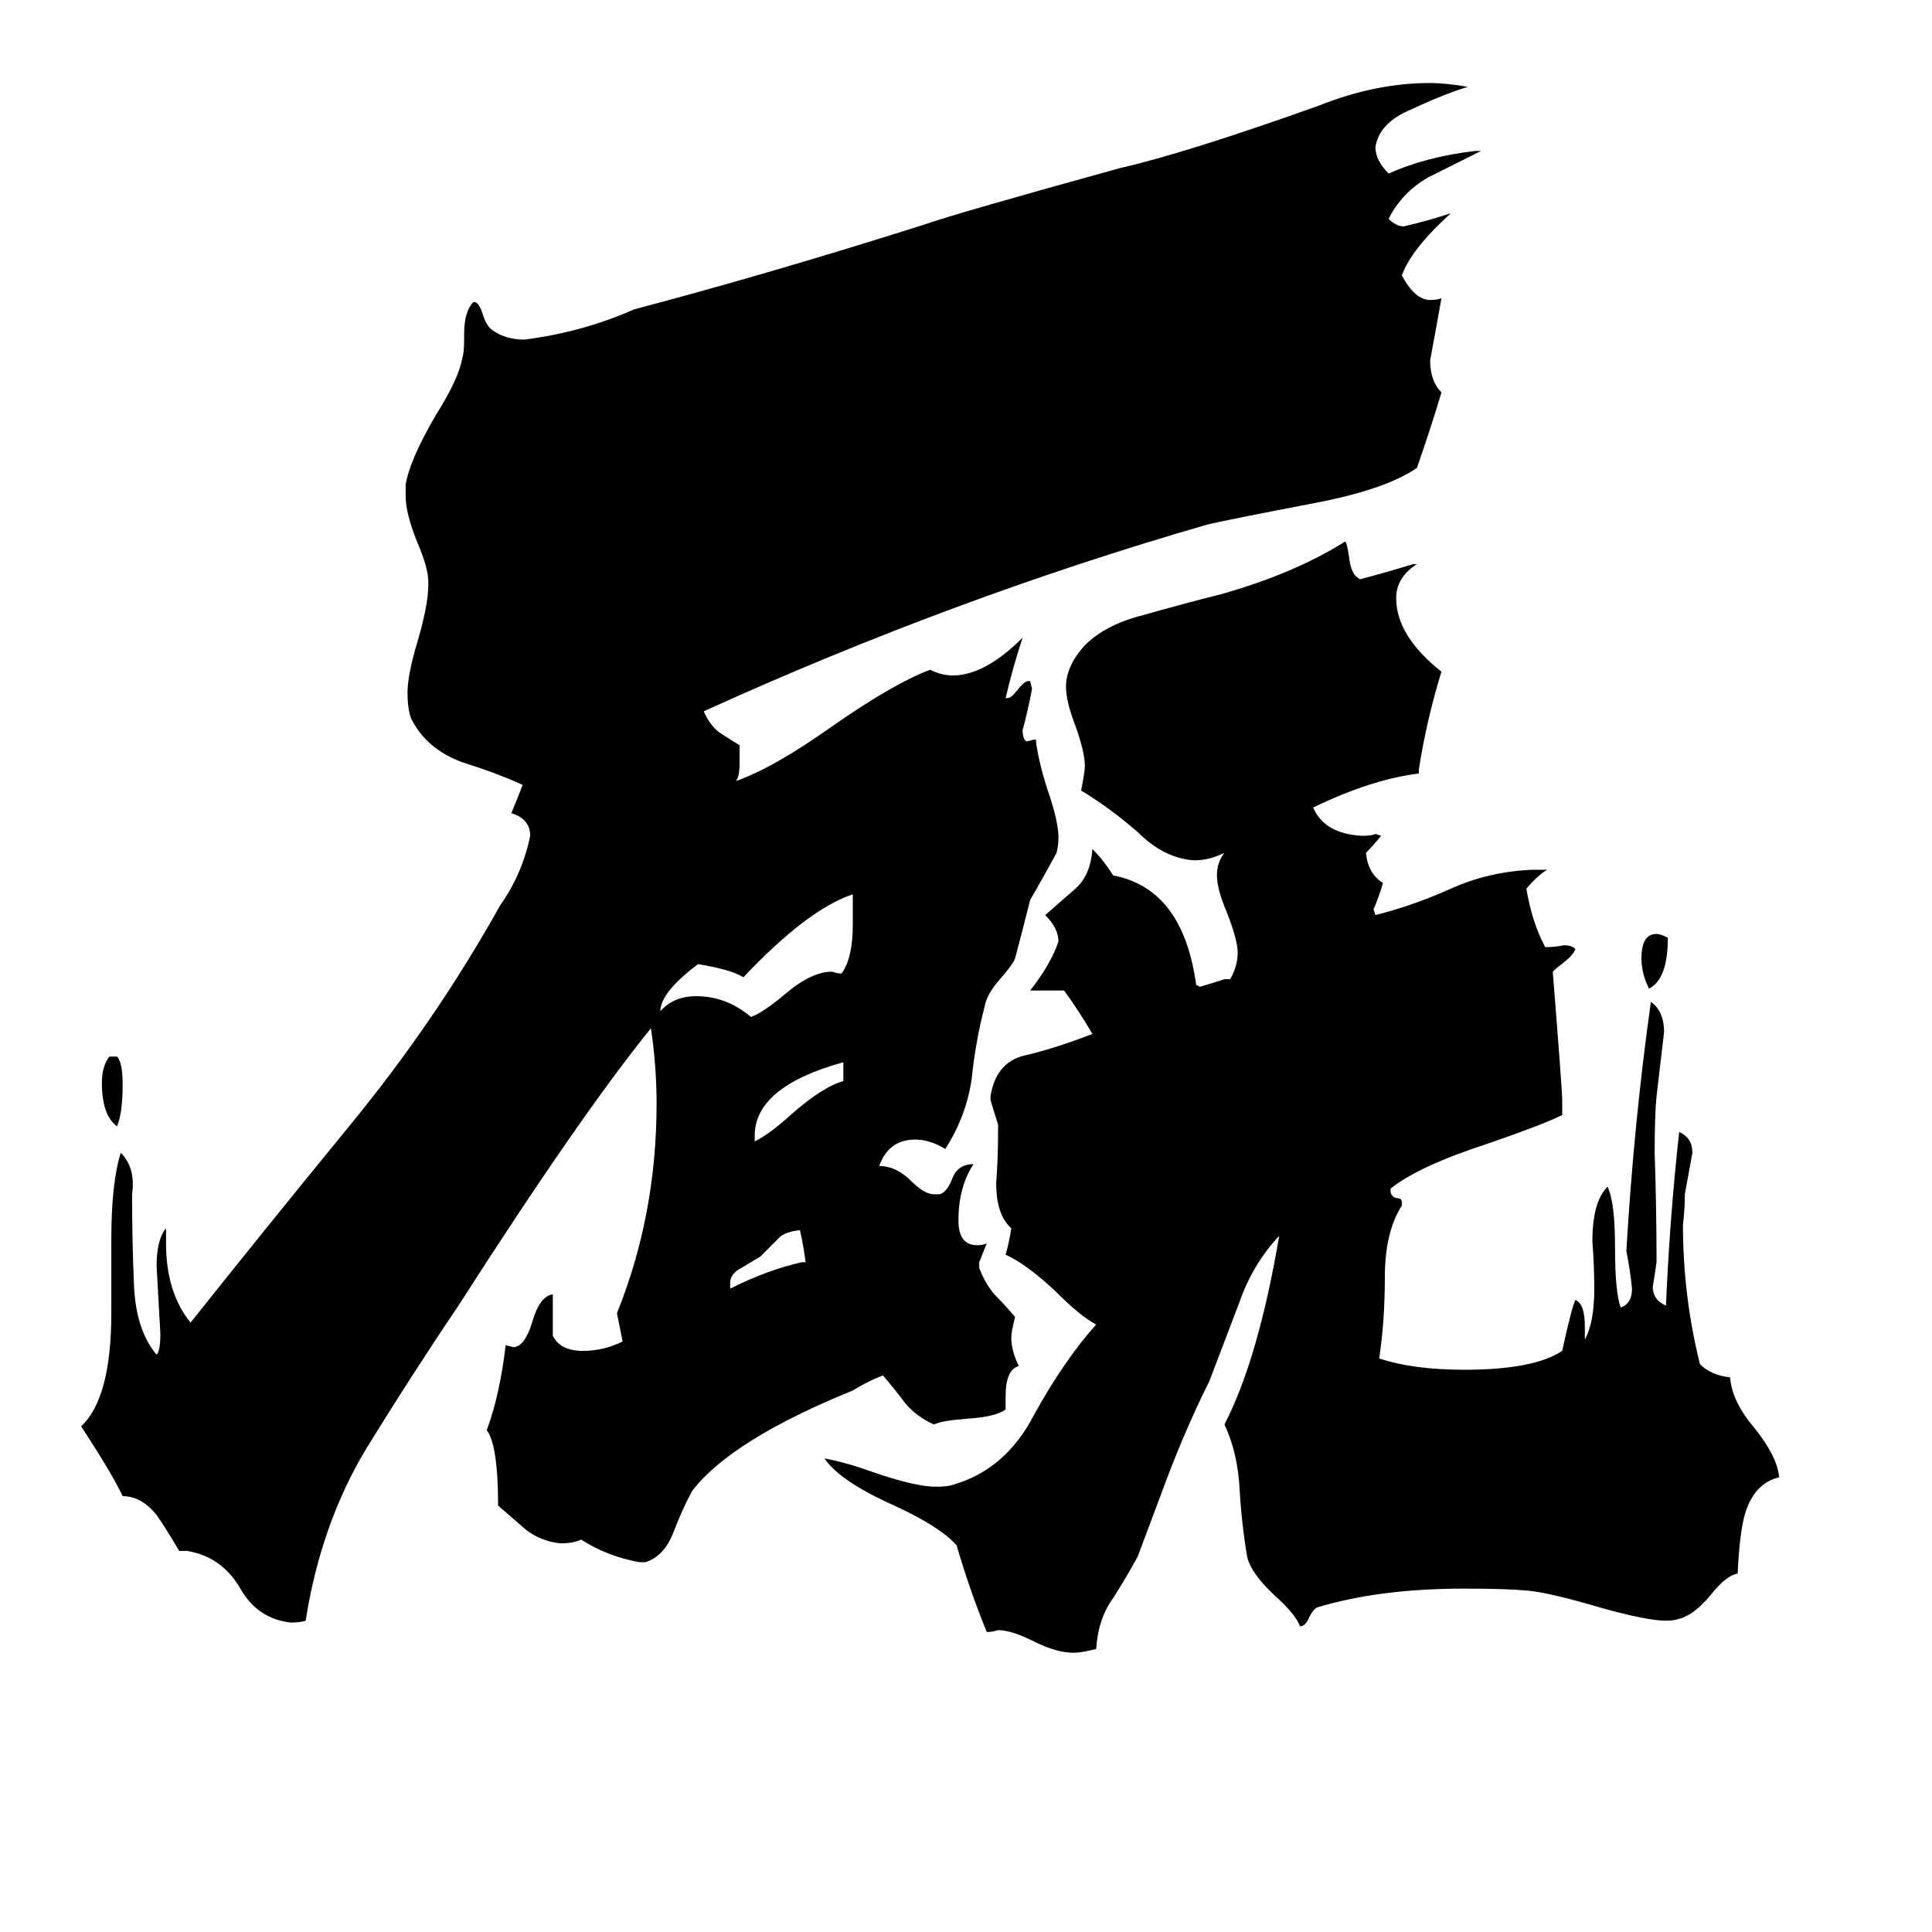 <svg xmlns="http://www.w3.org/2000/svg" viewBox="0 -800 1024 1024">
	<path fill="#000000" d="M884 -303Q884 -281 874 -276Q870 -284 870 -292Q870 -305 878 -305Q880 -305 884 -303ZM58 -240H62Q65 -237 65 -225Q65 -210 62 -203Q54 -209 54 -226Q54 -235 58 -240ZM425 -131H427Q426 -139 424 -148Q415 -147 412 -143Q408 -139 403 -134Q398 -131 393 -128Q387 -125 387 -120V-117Q407 -127 425 -131ZM447 -227V-237Q400 -224 400 -198V-195Q408 -199 419 -209Q436 -224 447 -227ZM452 -310V-326Q428 -318 394 -282Q388 -286 370 -289Q350 -274 350 -264Q357 -272 369 -272Q385 -272 398 -261Q404 -263 416 -273Q430 -285 441 -285Q444 -284 446 -284Q452 -292 452 -310ZM840 -97V-90Q845 -99 845 -117Q845 -129 844 -142Q844 -163 852 -171Q856 -163 856 -139Q856 -115 859 -107Q865 -109 865 -117Q864 -127 862 -137Q866 -205 875 -269Q882 -264 882 -253Q880 -236 878 -219Q877 -209 877 -189Q878 -160 878 -131Q877 -124 876 -118Q876 -111 883 -108Q885 -155 890 -200Q897 -197 897 -189Q895 -178 893 -167Q893 -159 892 -151Q892 -113 901 -77Q907 -71 917 -70Q918 -57 930 -43Q942 -28 943 -17Q930 -14 925 2Q922 12 921 34Q915 35 907 45Q898 56 890 58Q887 59 883 59Q873 59 848 52Q821 44 809 43Q798 42 776 42Q731 42 698 52Q696 53 694 57Q692 62 689 62Q687 56 676 46Q663 34 661 25Q658 7 657 -11Q656 -30 649 -45Q667 -80 678 -145Q664 -130 657 -110Q649 -89 641 -68Q627 -40 615 -7L603 25Q597 36 590 47Q582 58 581 74Q573 76 569 76Q560 76 548 70Q536 64 529 64Q526 65 523 65Q514 43 507 19Q498 9 474 -2Q445 -15 437 -27Q448 -25 462 -20Q485 -12 496 -12Q502 -12 505 -13Q533 -21 548 -50Q564 -79 581 -98Q573 -102 559 -116Q544 -130 533 -135Q535 -142 536 -149Q528 -156 528 -173Q529 -186 529 -200V-204Q527 -210 525 -217V-219Q528 -238 545 -241Q561 -245 579 -252Q572 -264 564 -275H546Q557 -289 561 -301Q561 -308 554 -315Q562 -322 570 -329Q578 -336 579 -350Q585 -344 590 -336Q627 -329 634 -278L636 -277Q643 -279 649 -281H652Q656 -288 656 -295Q656 -302 650 -317Q645 -329 645 -336Q645 -343 649 -348Q641 -344 633 -344Q617 -345 603 -359Q588 -372 573 -381Q575 -391 575 -394Q575 -402 569 -418Q565 -429 565 -436Q565 -447 575 -458Q586 -469 606 -474Q627 -480 647 -485Q686 -496 713 -513Q714 -512 715 -505Q716 -495 721 -493Q736 -497 749 -501H751Q740 -494 740 -483Q740 -463 764 -444Q756 -418 752 -392V-390Q727 -387 696 -372Q702 -358 722 -357Q727 -357 729 -358L732 -357Q728 -352 724 -348Q725 -337 733 -332Q731 -325 728 -318L729 -315Q749 -320 769 -329Q789 -338 812 -339H820Q815 -336 809 -329Q812 -311 819 -298Q824 -298 829 -299Q833 -299 835 -297Q834 -294 829 -290Q825 -287 823 -285Q828 -222 828 -217V-209Q818 -204 789 -194Q752 -182 737 -170V-169Q737 -166 740 -165Q743 -165 743 -163V-161Q734 -147 734 -123Q734 -100 731 -80Q749 -74 776 -74Q813 -74 828 -84Q833 -107 835 -111Q840 -109 840 -97ZM533 -60V-53Q528 -49 512 -48Q499 -47 495 -45Q486 -49 480 -56Q474 -64 468 -71Q460 -68 452 -63Q388 -37 367 -10Q362 -1 357 12Q352 25 342 28H339Q322 25 308 16Q304 18 297 18Q287 17 279 11Q271 4 264 -2Q264 -34 258 -42Q265 -61 268 -87L272 -86Q278 -86 282 -99Q286 -113 293 -114V-92Q297 -84 309 -84Q320 -84 330 -89L327 -104Q348 -156 348 -215Q348 -235 345 -255Q307 -208 243 -108Q218 -71 194 -32Q170 8 162 59Q159 60 154 60Q137 58 128 43Q118 25 99 22H95Q86 7 83 3Q75 -7 65 -7Q60 -18 43 -44Q59 -59 59 -104V-143Q59 -173 64 -189Q72 -181 70 -167Q70 -143 71 -119Q72 -95 83 -82Q85 -84 85 -93Q84 -111 83 -129Q83 -143 88 -149V-141Q88 -115 101 -99Q140 -148 185 -203Q231 -259 265 -320Q277 -337 281 -357Q281 -366 271 -369Q274 -376 277 -384Q264 -390 245 -396Q226 -403 218 -419Q216 -424 216 -433Q216 -442 221 -459Q227 -479 227 -490V-492Q227 -499 221 -513Q215 -528 215 -537V-543Q217 -556 231 -580Q243 -599 245 -610Q246 -613 246 -620V-623Q246 -635 251 -640Q254 -640 256 -633Q258 -627 261 -625Q268 -620 278 -620Q309 -624 336 -636Q408 -655 490 -681Q507 -687 594 -711Q629 -719 699 -744Q729 -756 758 -756Q766 -756 778 -754Q765 -750 748 -742Q731 -735 729 -722Q729 -715 736 -708Q756 -717 782 -720H785Q771 -713 757 -706Q743 -698 736 -684Q740 -680 744 -680Q757 -683 769 -687Q748 -668 743 -654Q750 -641 758 -641Q762 -641 764 -642Q761 -625 758 -609Q758 -598 764 -592Q758 -572 751 -552Q735 -541 700 -534Q648 -524 640 -522Q505 -483 373 -423Q376 -416 381 -412Q387 -408 392 -405V-396Q392 -388 390 -386Q410 -393 441 -415Q474 -438 493 -445Q499 -442 505 -442Q522 -442 542 -462Q537 -447 533 -430H534Q536 -430 539 -434Q543 -439 545 -439H546L547 -435Q545 -424 542 -413Q542 -410 543 -408L544 -407L548 -408H549Q550 -398 555 -382Q561 -365 561 -356Q561 -352 560 -348Q553 -335 546 -323Q542 -307 538 -292Q537 -289 530 -281Q523 -273 522 -267Q517 -248 515 -228Q512 -208 501 -191Q493 -196 485 -196Q471 -196 466 -182Q475 -182 483 -174Q490 -167 495 -167H498Q502 -168 505 -176Q508 -183 516 -183Q508 -171 508 -153Q508 -140 518 -140Q521 -140 523 -141Q521 -136 519 -131V-128Q522 -120 527 -114Q533 -108 538 -102Q536 -94 536 -91Q536 -84 540 -76Q533 -74 533 -60Z"/>
</svg>